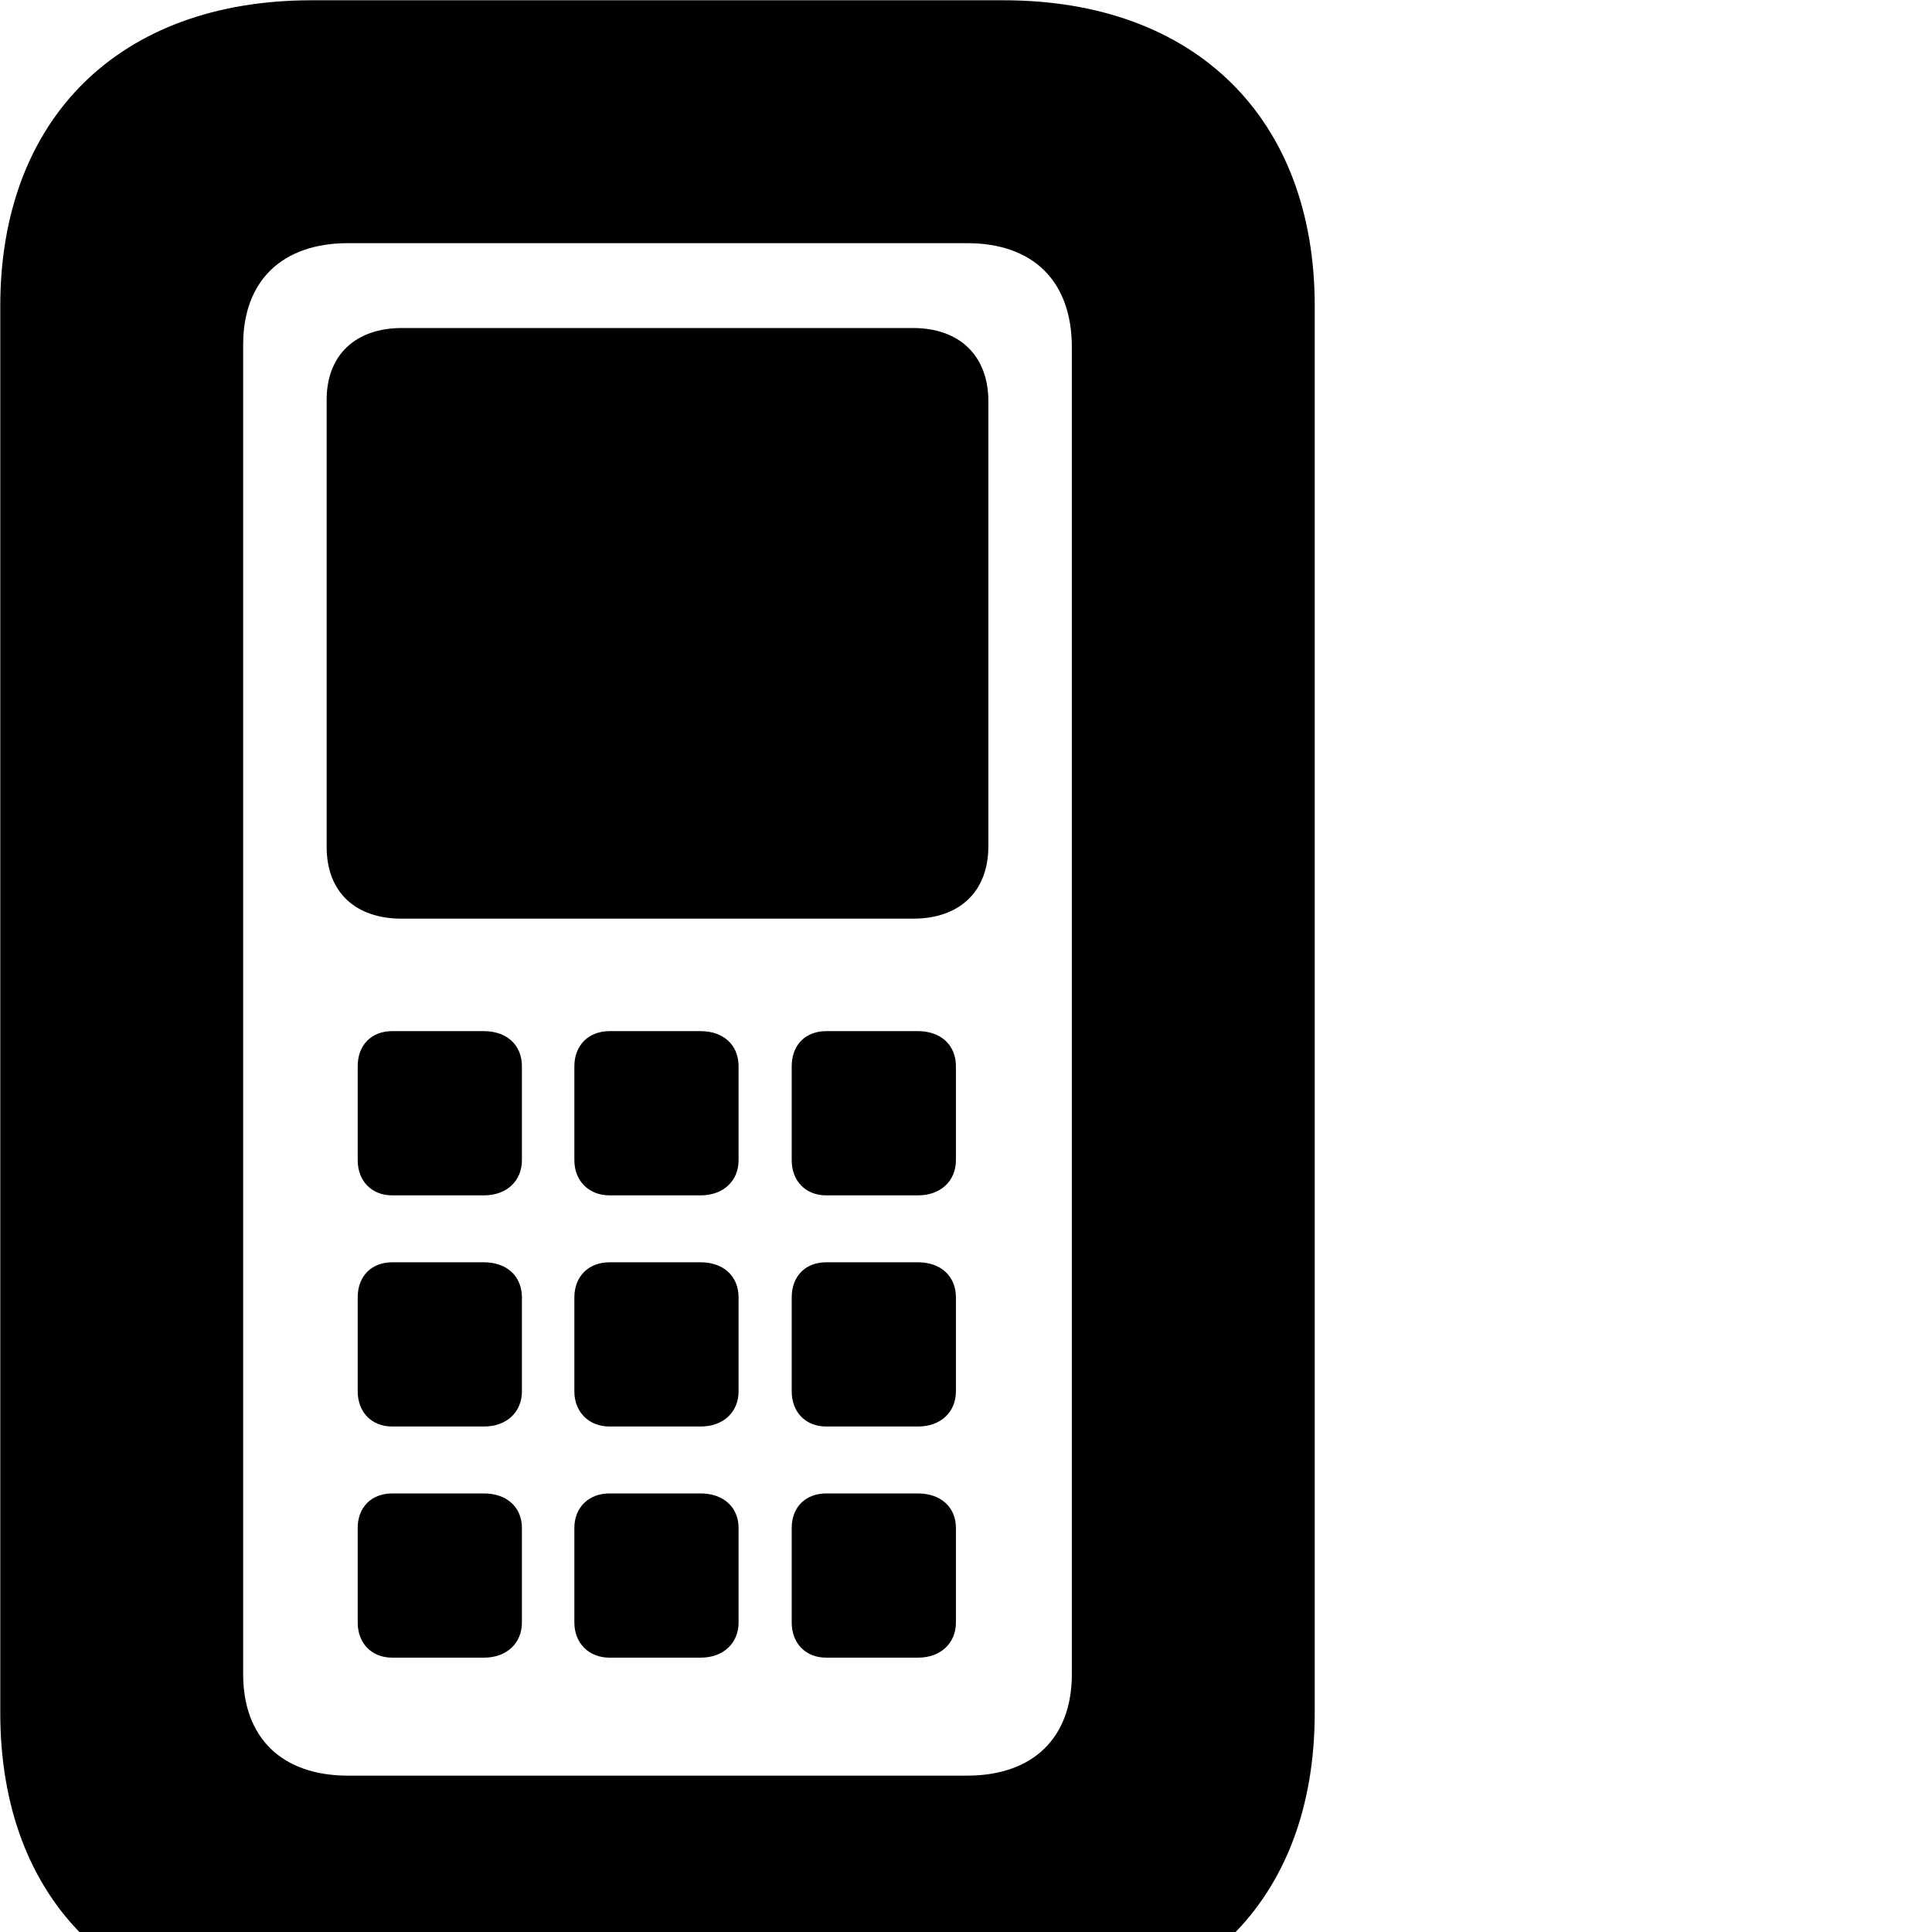 <svg xmlns="http://www.w3.org/2000/svg" viewBox="0 0 28 28" width="28" height="28">
  <path d="M4.514 29.254H14.544C17.324 29.254 19.054 27.564 19.054 24.824V4.434C19.054 1.714 17.324 0.004 14.544 0.004H4.514C1.734 0.004 0.004 1.714 0.004 4.434V24.824C0.004 27.564 1.734 29.254 4.514 29.254ZM5.044 25.734C4.084 25.734 3.524 25.184 3.524 24.264V4.994C3.524 4.074 4.084 3.524 5.044 3.524H14.014C14.974 3.524 15.534 4.074 15.534 5.034V24.264C15.534 25.184 14.974 25.734 14.014 25.734ZM5.824 13.314H13.234C13.904 13.314 14.324 12.924 14.324 12.264V5.814C14.324 5.154 13.904 4.754 13.234 4.754H5.824C5.154 4.754 4.734 5.144 4.734 5.794V12.274C4.734 12.934 5.154 13.314 5.824 13.314ZM5.684 17.324H7.014C7.344 17.324 7.564 17.114 7.564 16.814V15.454C7.564 15.144 7.344 14.944 7.014 14.944H5.684C5.384 14.944 5.184 15.144 5.184 15.454V16.814C5.184 17.114 5.384 17.324 5.684 17.324ZM8.834 17.324H10.154C10.484 17.324 10.704 17.114 10.704 16.814V15.454C10.704 15.144 10.484 14.944 10.154 14.944H8.834C8.534 14.944 8.324 15.144 8.324 15.454V16.814C8.324 17.114 8.534 17.324 8.834 17.324ZM11.974 17.324H13.304C13.634 17.324 13.854 17.114 13.854 16.814V15.454C13.854 15.144 13.634 14.944 13.304 14.944H11.974C11.674 14.944 11.474 15.144 11.474 15.454V16.814C11.474 17.114 11.674 17.324 11.974 17.324ZM5.684 20.674H7.014C7.344 20.674 7.564 20.464 7.564 20.164V18.804C7.564 18.494 7.344 18.294 7.014 18.294H5.684C5.384 18.294 5.184 18.494 5.184 18.804V20.164C5.184 20.464 5.384 20.674 5.684 20.674ZM8.834 20.674H10.154C10.484 20.674 10.704 20.464 10.704 20.164V18.804C10.704 18.494 10.484 18.294 10.154 18.294H8.834C8.534 18.294 8.324 18.494 8.324 18.804V20.164C8.324 20.464 8.534 20.674 8.834 20.674ZM11.974 20.674H13.304C13.634 20.674 13.854 20.464 13.854 20.164V18.804C13.854 18.494 13.634 18.294 13.304 18.294H11.974C11.674 18.294 11.474 18.494 11.474 18.804V20.164C11.474 20.464 11.674 20.674 11.974 20.674ZM5.684 24.024H7.014C7.344 24.024 7.564 23.814 7.564 23.514V22.144C7.564 21.844 7.344 21.644 7.014 21.644H5.684C5.384 21.644 5.184 21.844 5.184 22.144V23.514C5.184 23.814 5.384 24.024 5.684 24.024ZM8.834 24.024H10.154C10.484 24.024 10.704 23.814 10.704 23.514V22.144C10.704 21.844 10.484 21.644 10.154 21.644H8.834C8.534 21.644 8.324 21.844 8.324 22.144V23.514C8.324 23.814 8.534 24.024 8.834 24.024ZM11.974 24.024H13.304C13.634 24.024 13.854 23.814 13.854 23.514V22.144C13.854 21.844 13.634 21.644 13.304 21.644H11.974C11.674 21.644 11.474 21.844 11.474 22.144V23.514C11.474 23.814 11.674 24.024 11.974 24.024Z" />
</svg>